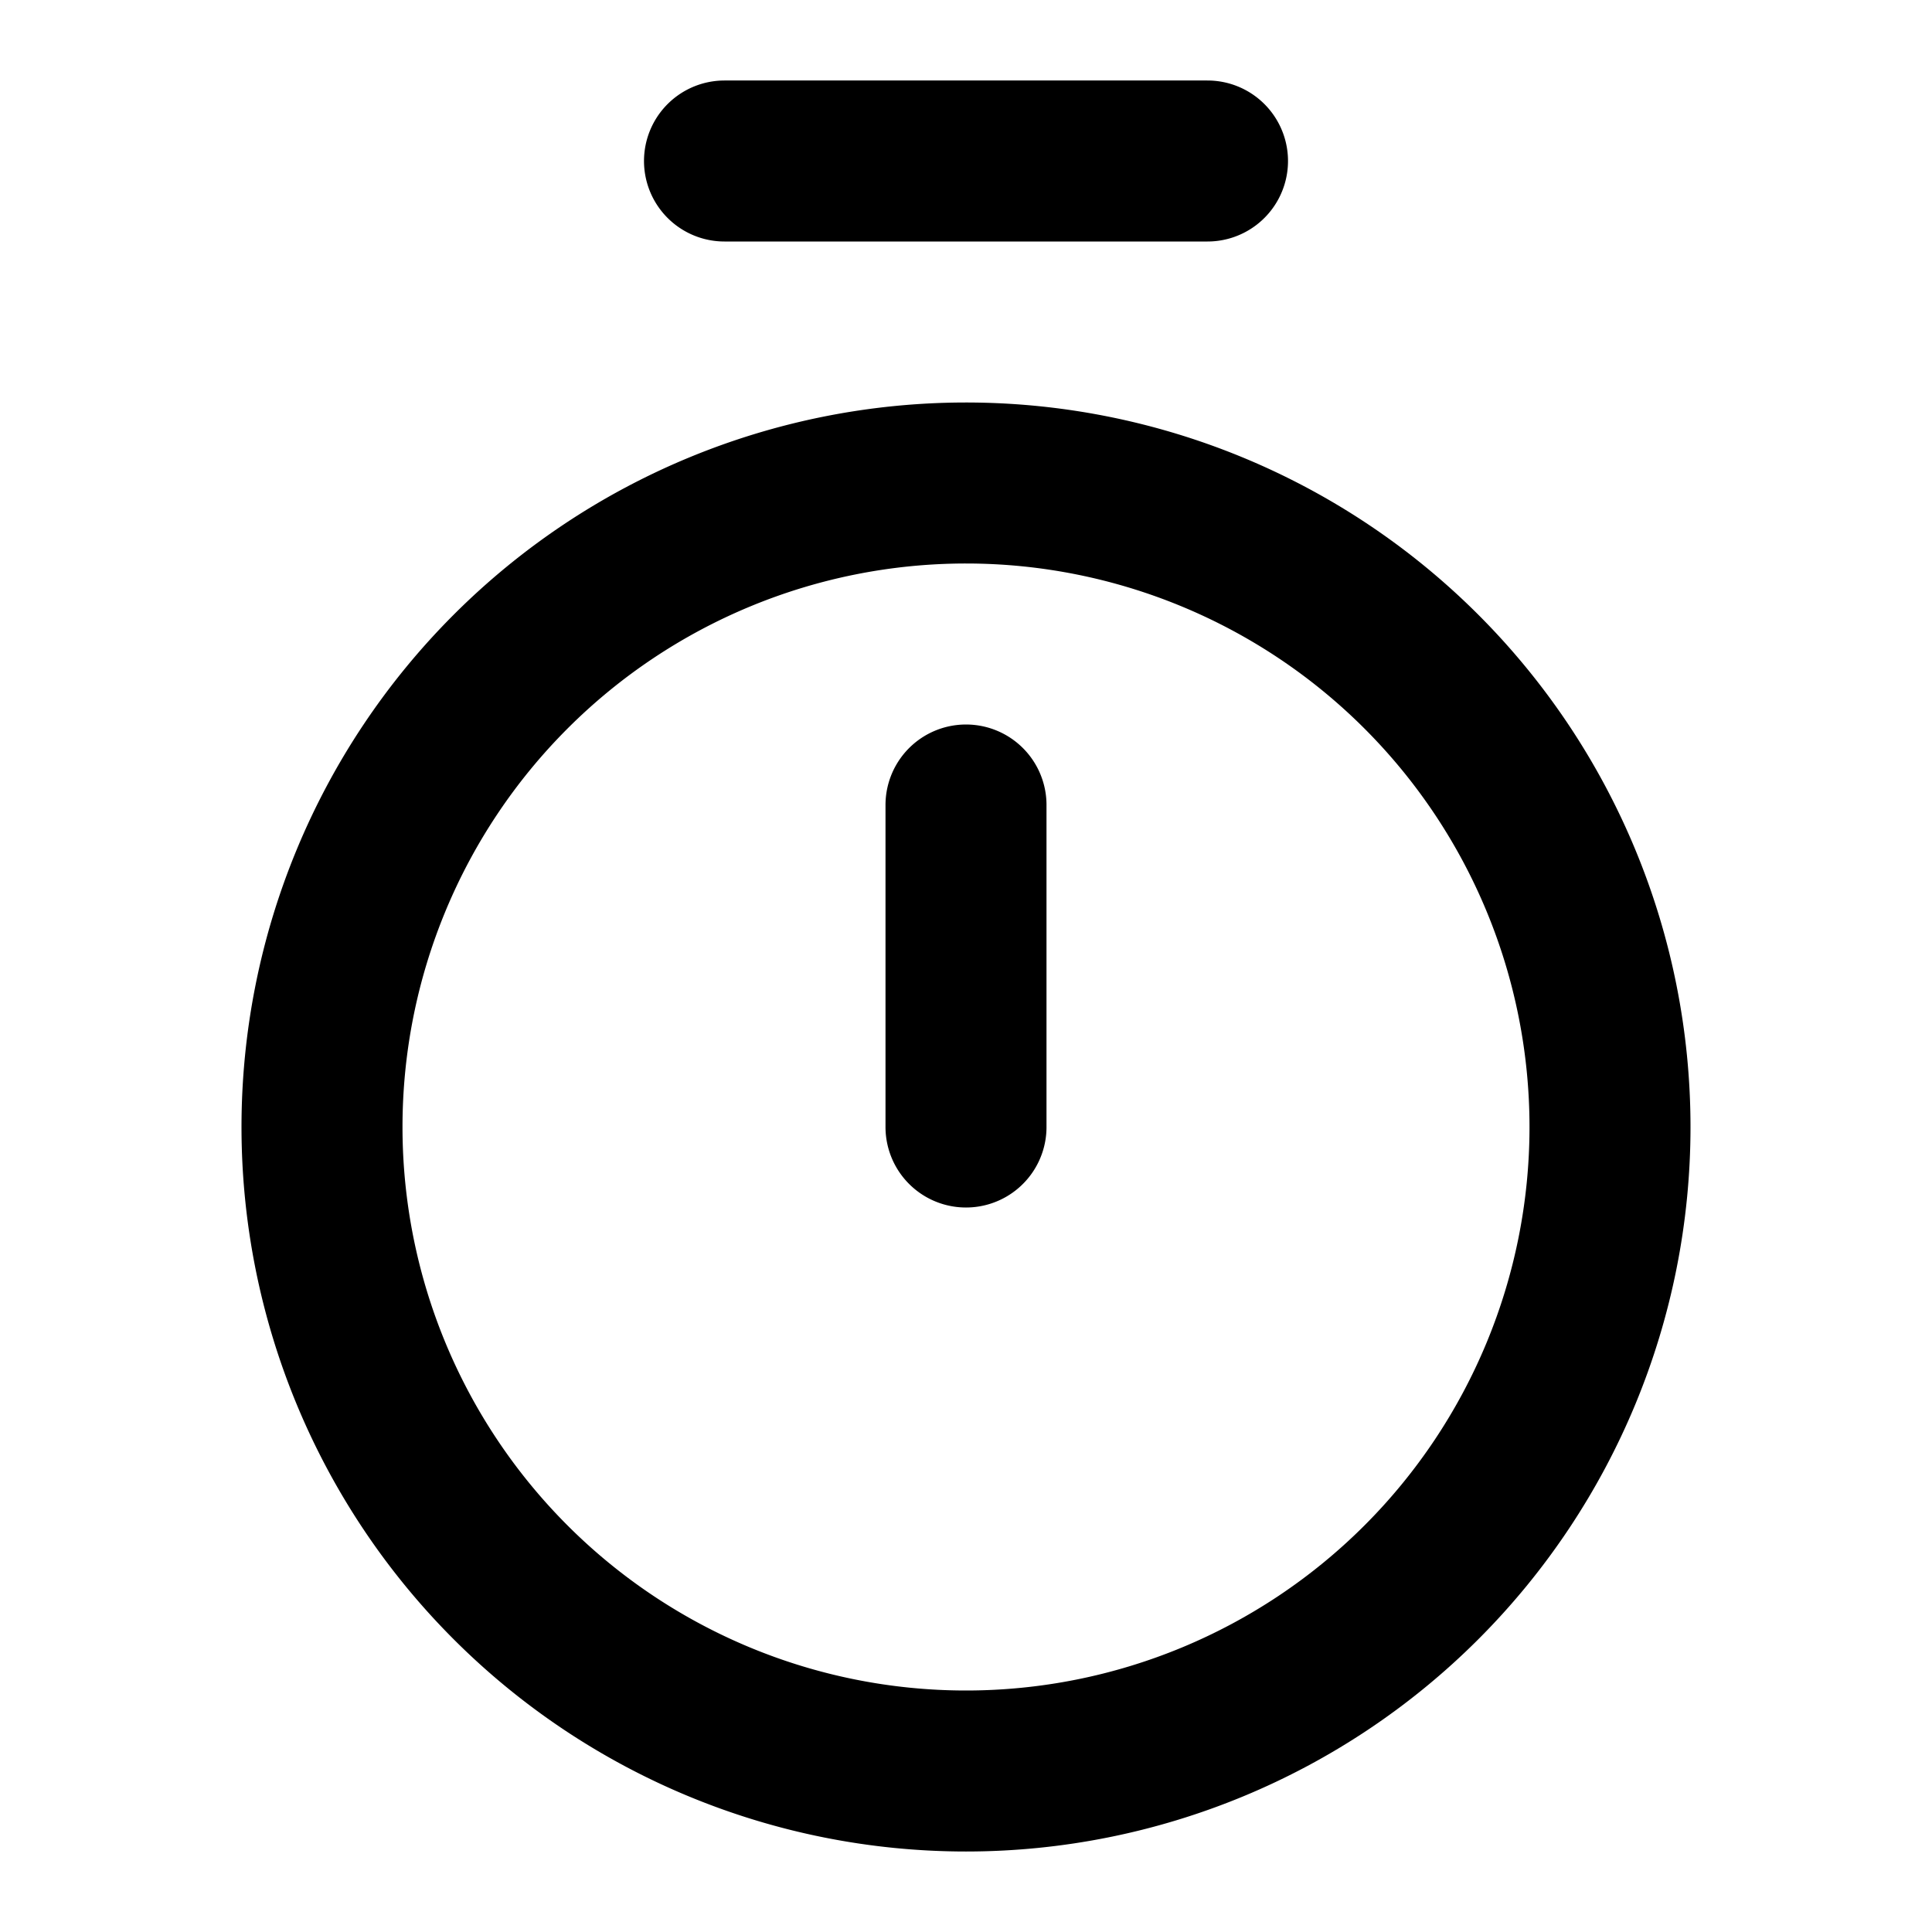 <?xml version="1.0" encoding="UTF-8"?><svg width="32px" height="32px" stroke-width="2" viewBox="0 0 24 24" fill="none" xmlns="http://www.w3.org/2000/svg" color="#000000"><path d="M9 2h6M12 10v4M12 22a8 8 0 100-16 8 8 0 000 16z" stroke="#000000" stroke-width="2" stroke-linecap="round" stroke-linejoin="round"></path></svg>